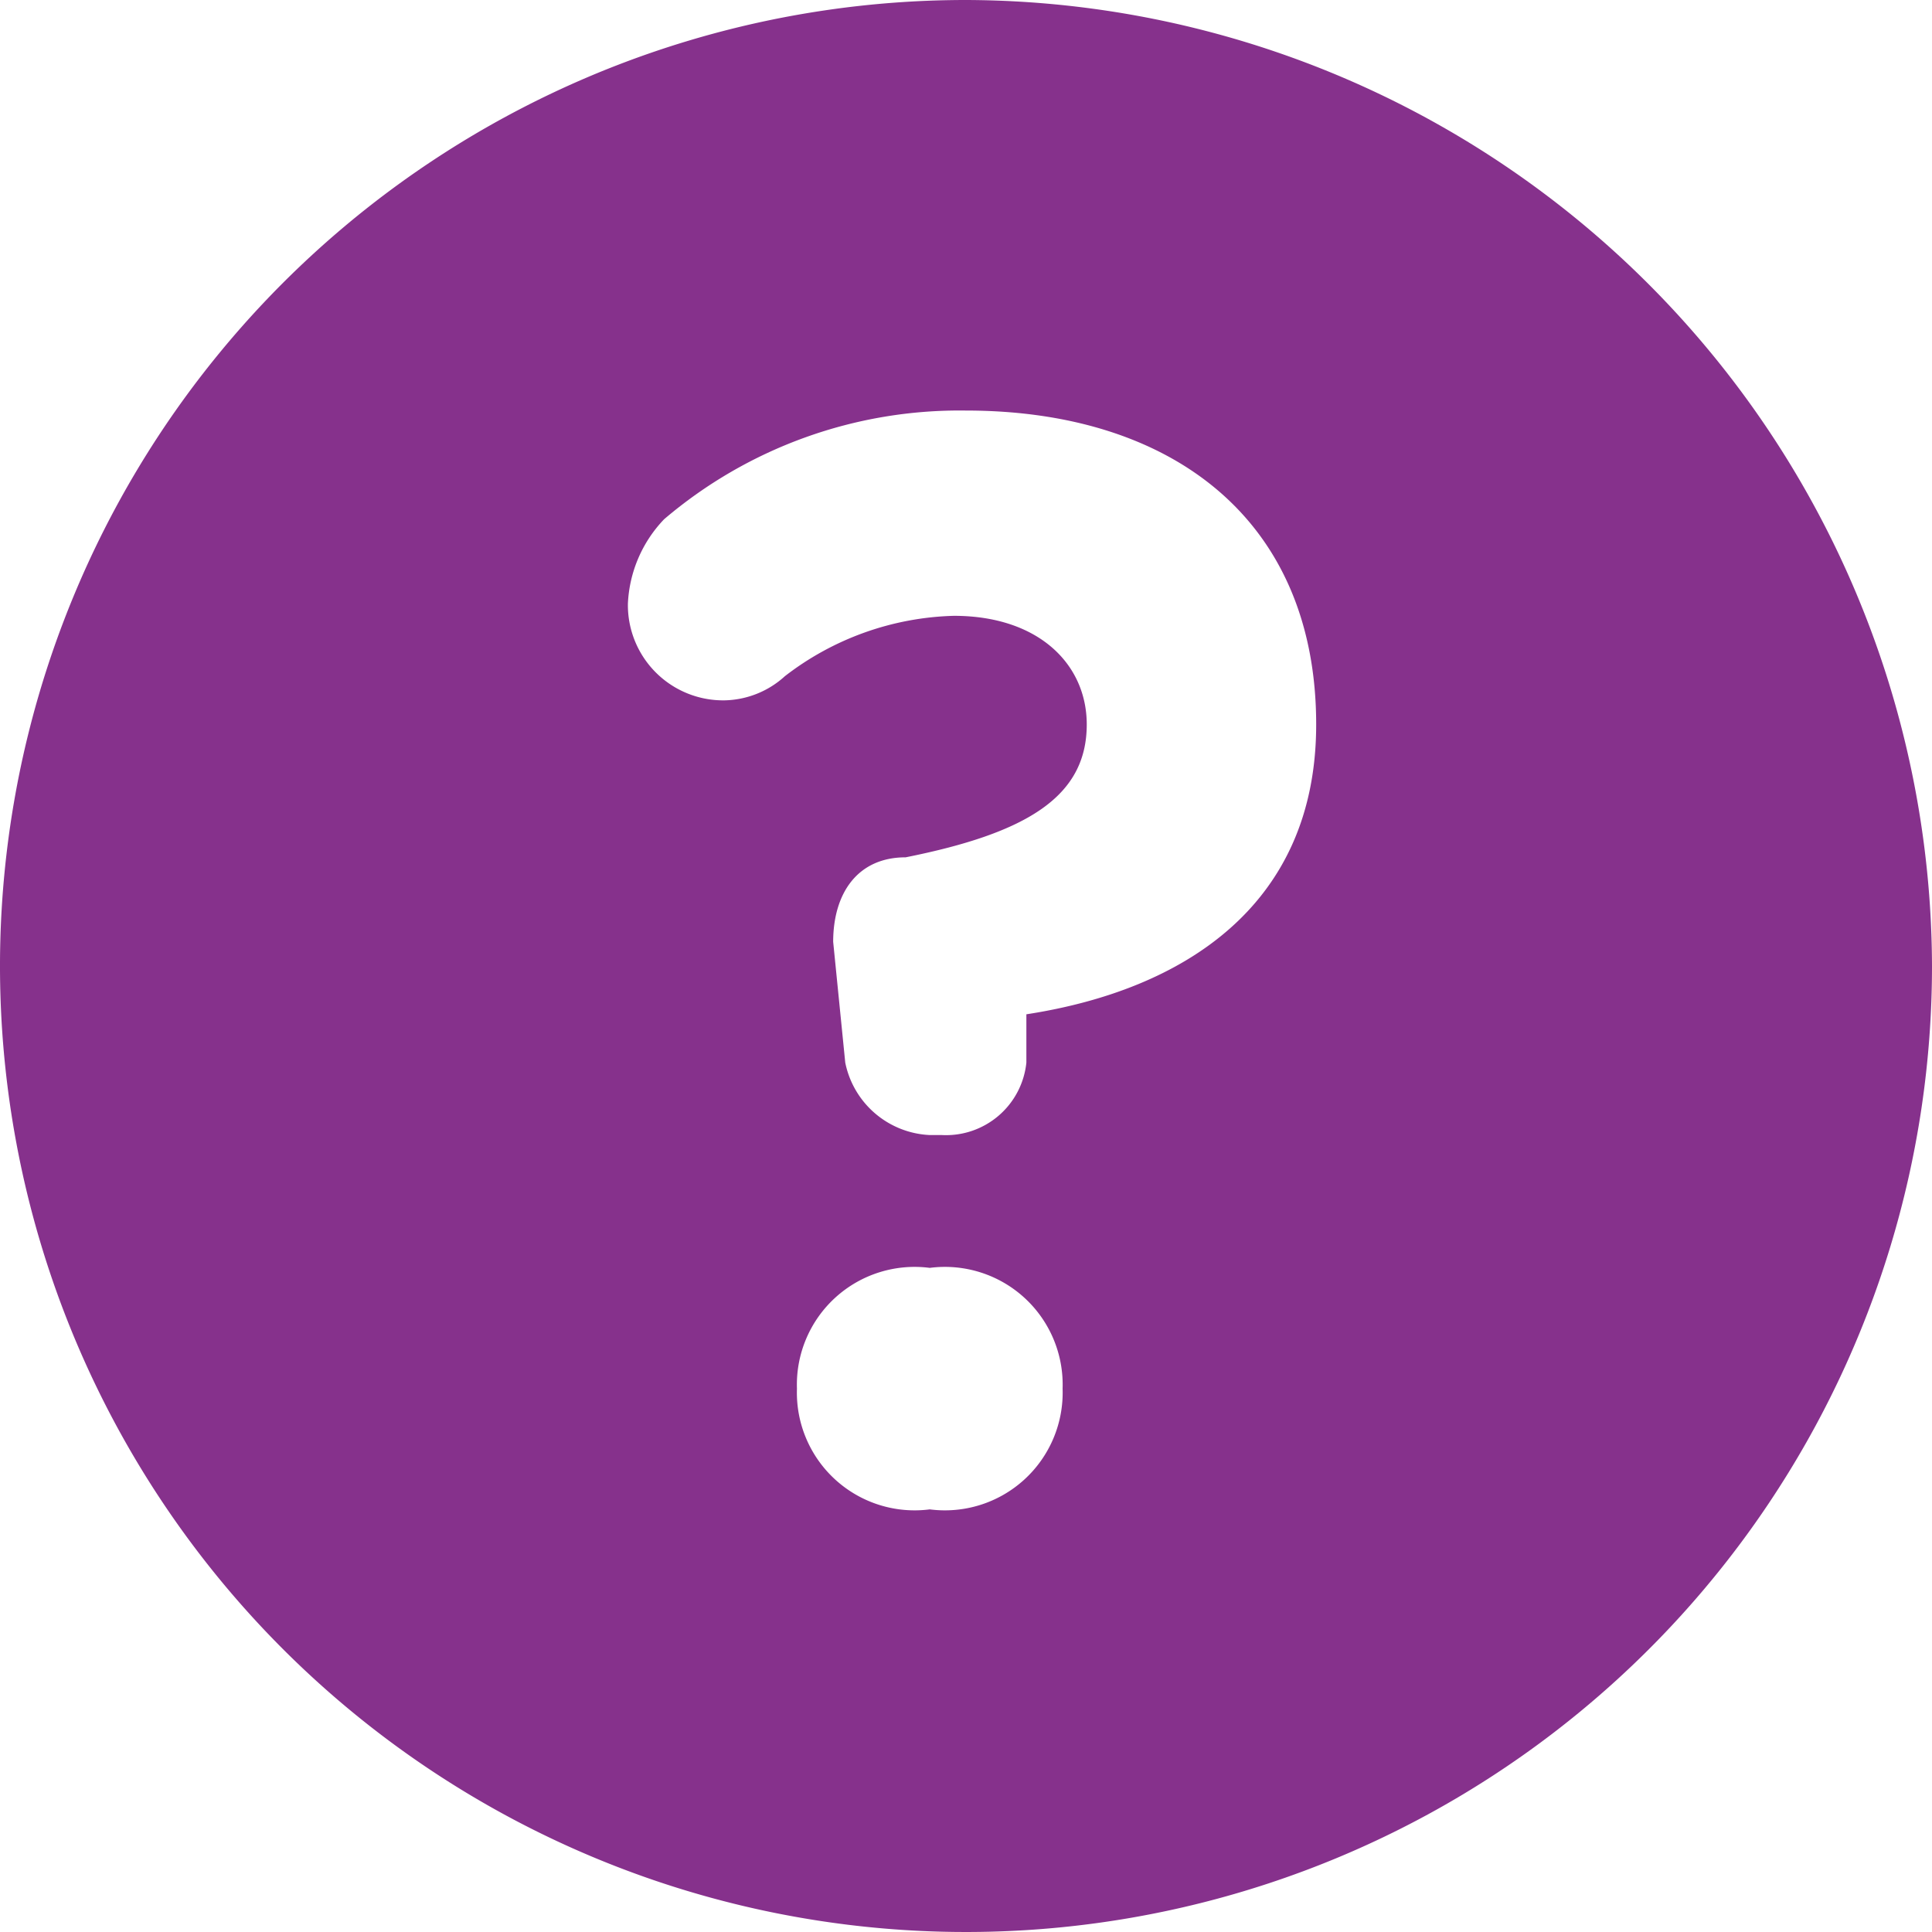 <svg xmlns="http://www.w3.org/2000/svg" width="16" height="16" viewBox="0 0 16 16">
  <path id="Tool_Tip" d="M8,0a8,8,0,1,0,8,8A8.024,8.024,0,0,0,8,0Zm.8,11.5a.975.975,0,0,1-1.1,1,.975.975,0,0,1-1.1-1h0a.975.975,0,0,1,1.1-1,.975.975,0,0,1,1.1,1ZM10.9,6c0,1.5-1.1,2.2-2.4,2.4v.4a.669.669,0,0,1-.7.6H7.7A.749.749,0,0,1,7,8.8l-.1-1c0-.4.2-.7.6-.7C8.5,6.9,9,6.6,9,6H9c0-.5-.4-.9-1.1-.9a2.389,2.389,0,0,0-1.4.5.764.764,0,0,1-.5.2A.789.789,0,0,1,5.2,5a1.08,1.08,0,0,1,.3-.7A3.773,3.773,0,0,1,8,3.4c1.7,0,2.9.9,2.9,2.6Z" fill="#86318c"/>
</svg>
